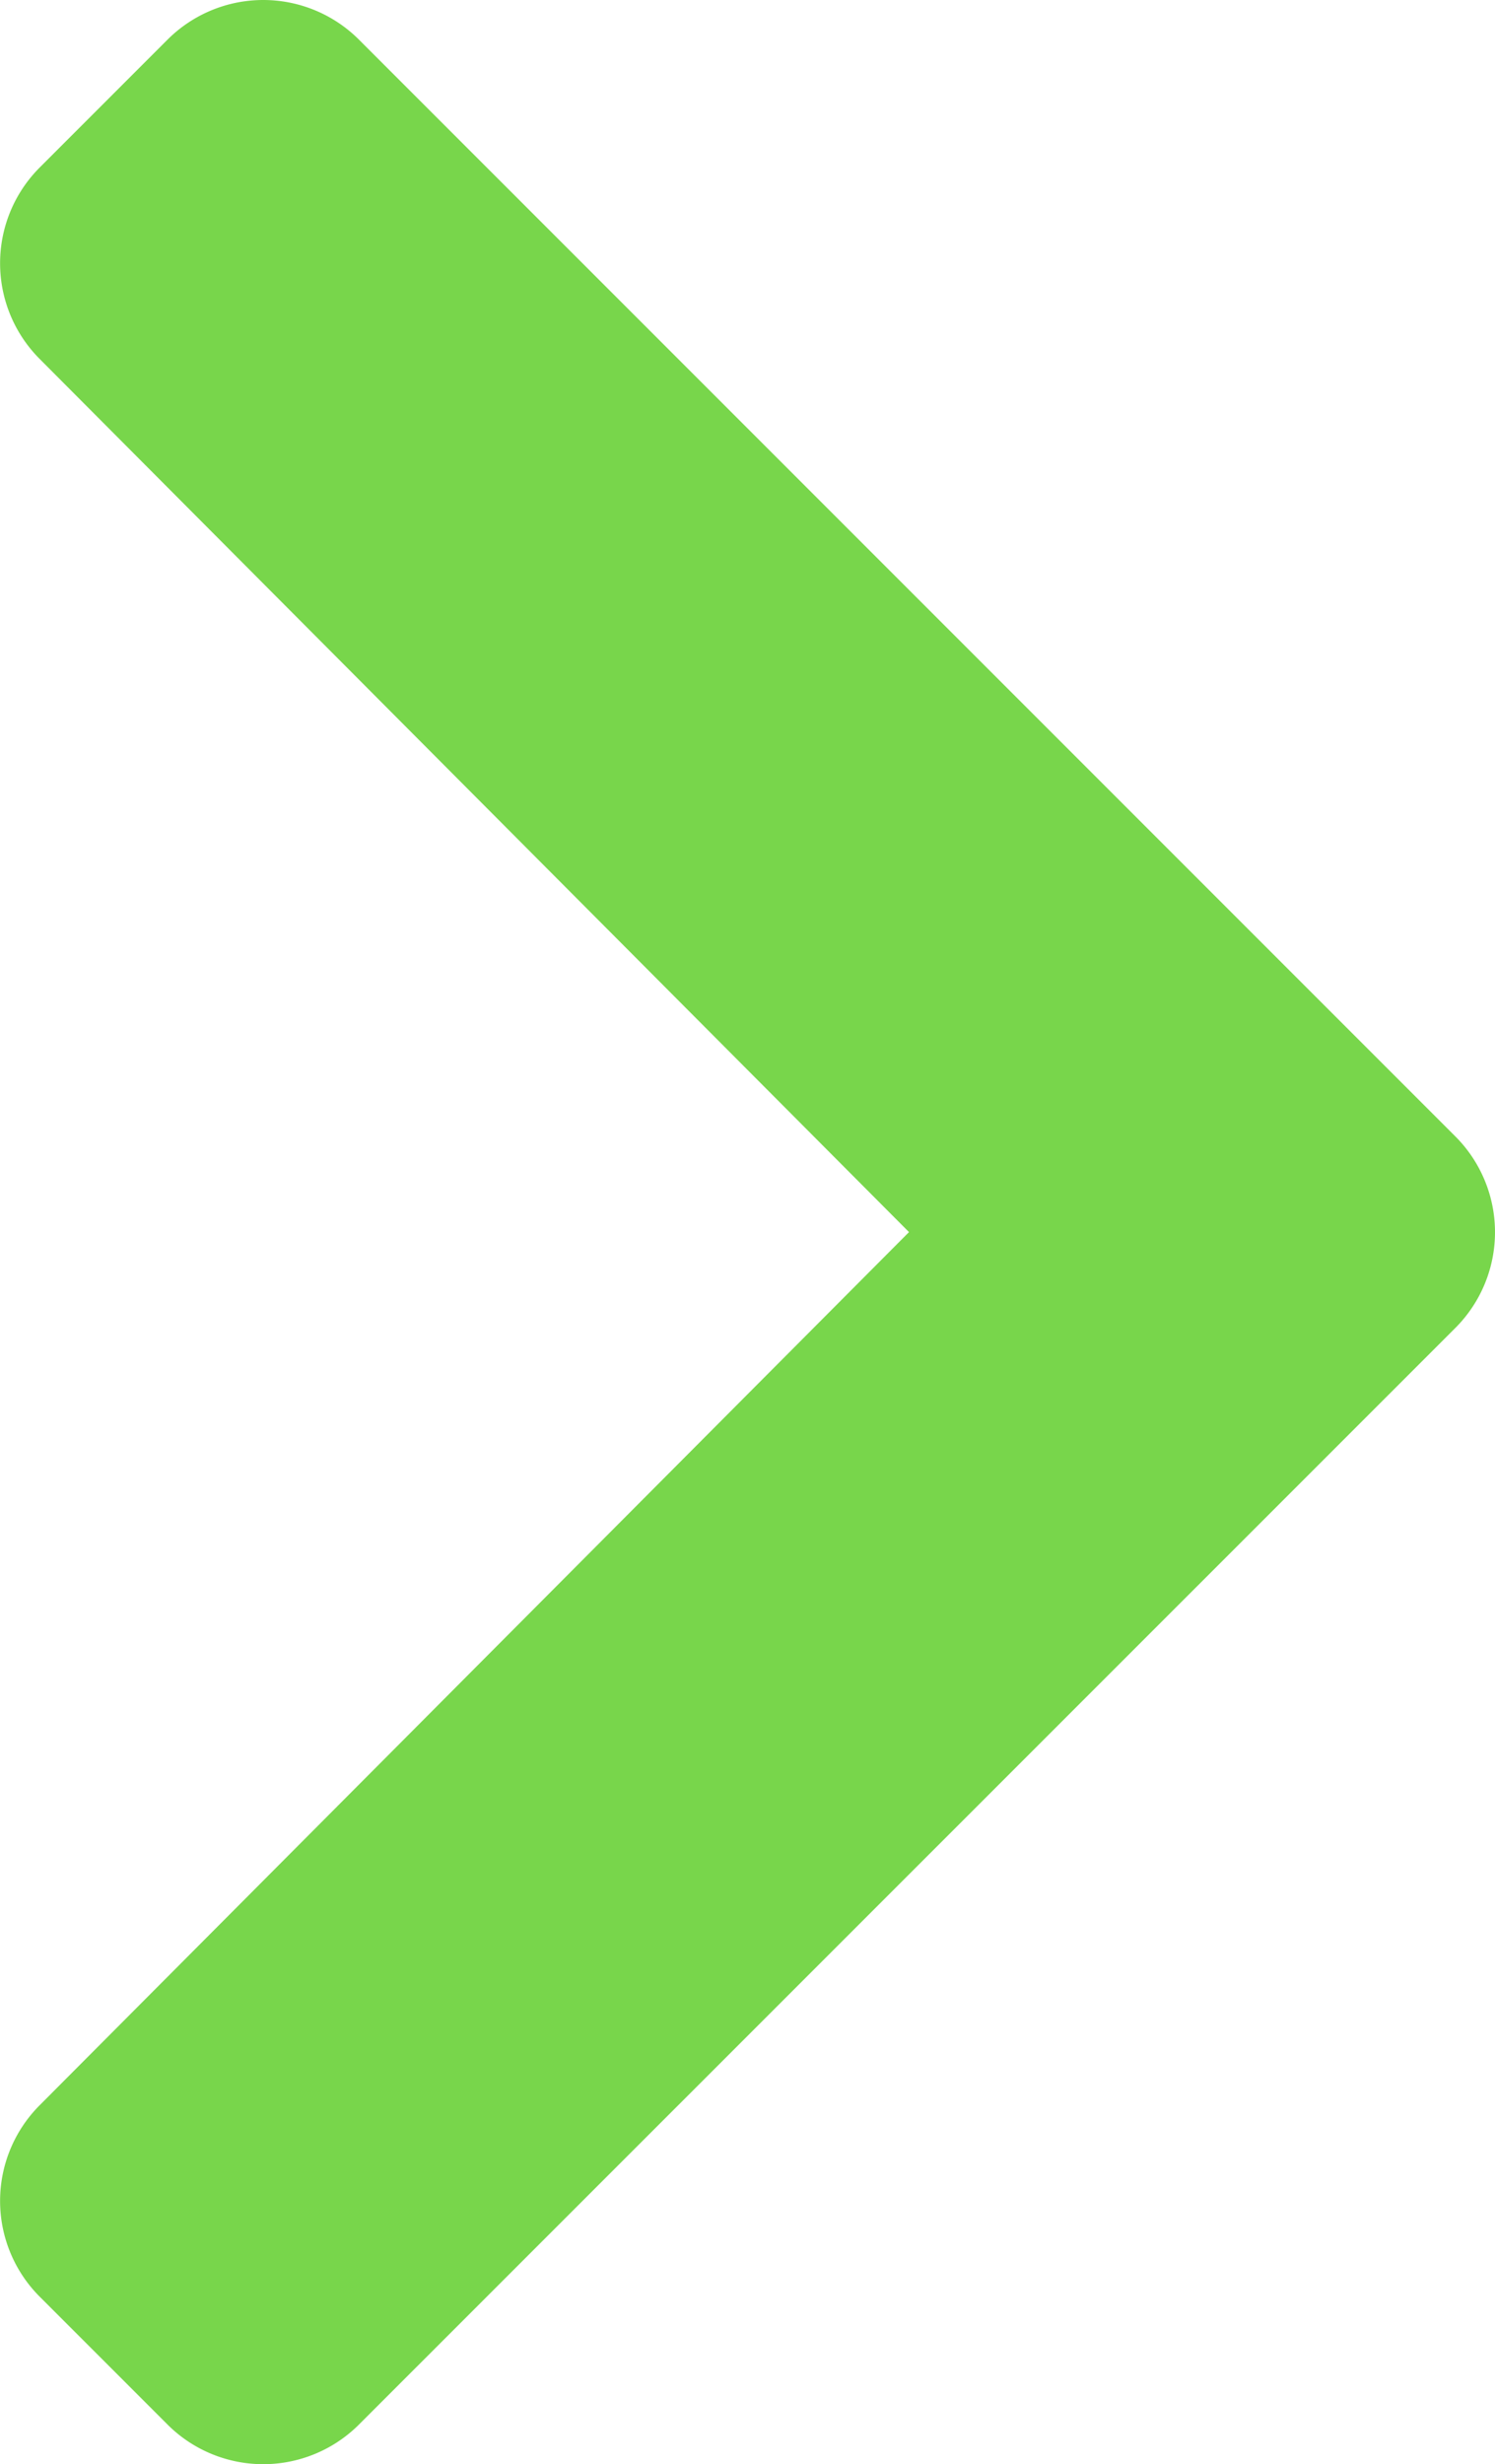 <svg xmlns="http://www.w3.org/2000/svg" width="8.942" height="14.734" viewBox="0 0 8.942 14.734">
  <path id="icon-arrow-right-green" d="M10.638,10.588,4.08,17.145a.81.81,0,0,1-1.145,0L2.17,16.38a.81.81,0,0,1,0-1.144l5.2-5.221-5.2-5.221a.81.81,0,0,1,0-1.144l.765-.765a.81.81,0,0,1,1.145,0l6.557,6.557A.81.81,0,0,1,10.638,10.588Z" transform="translate(-1.933 -2.648)" fill="#78d64b"/>
</svg>
